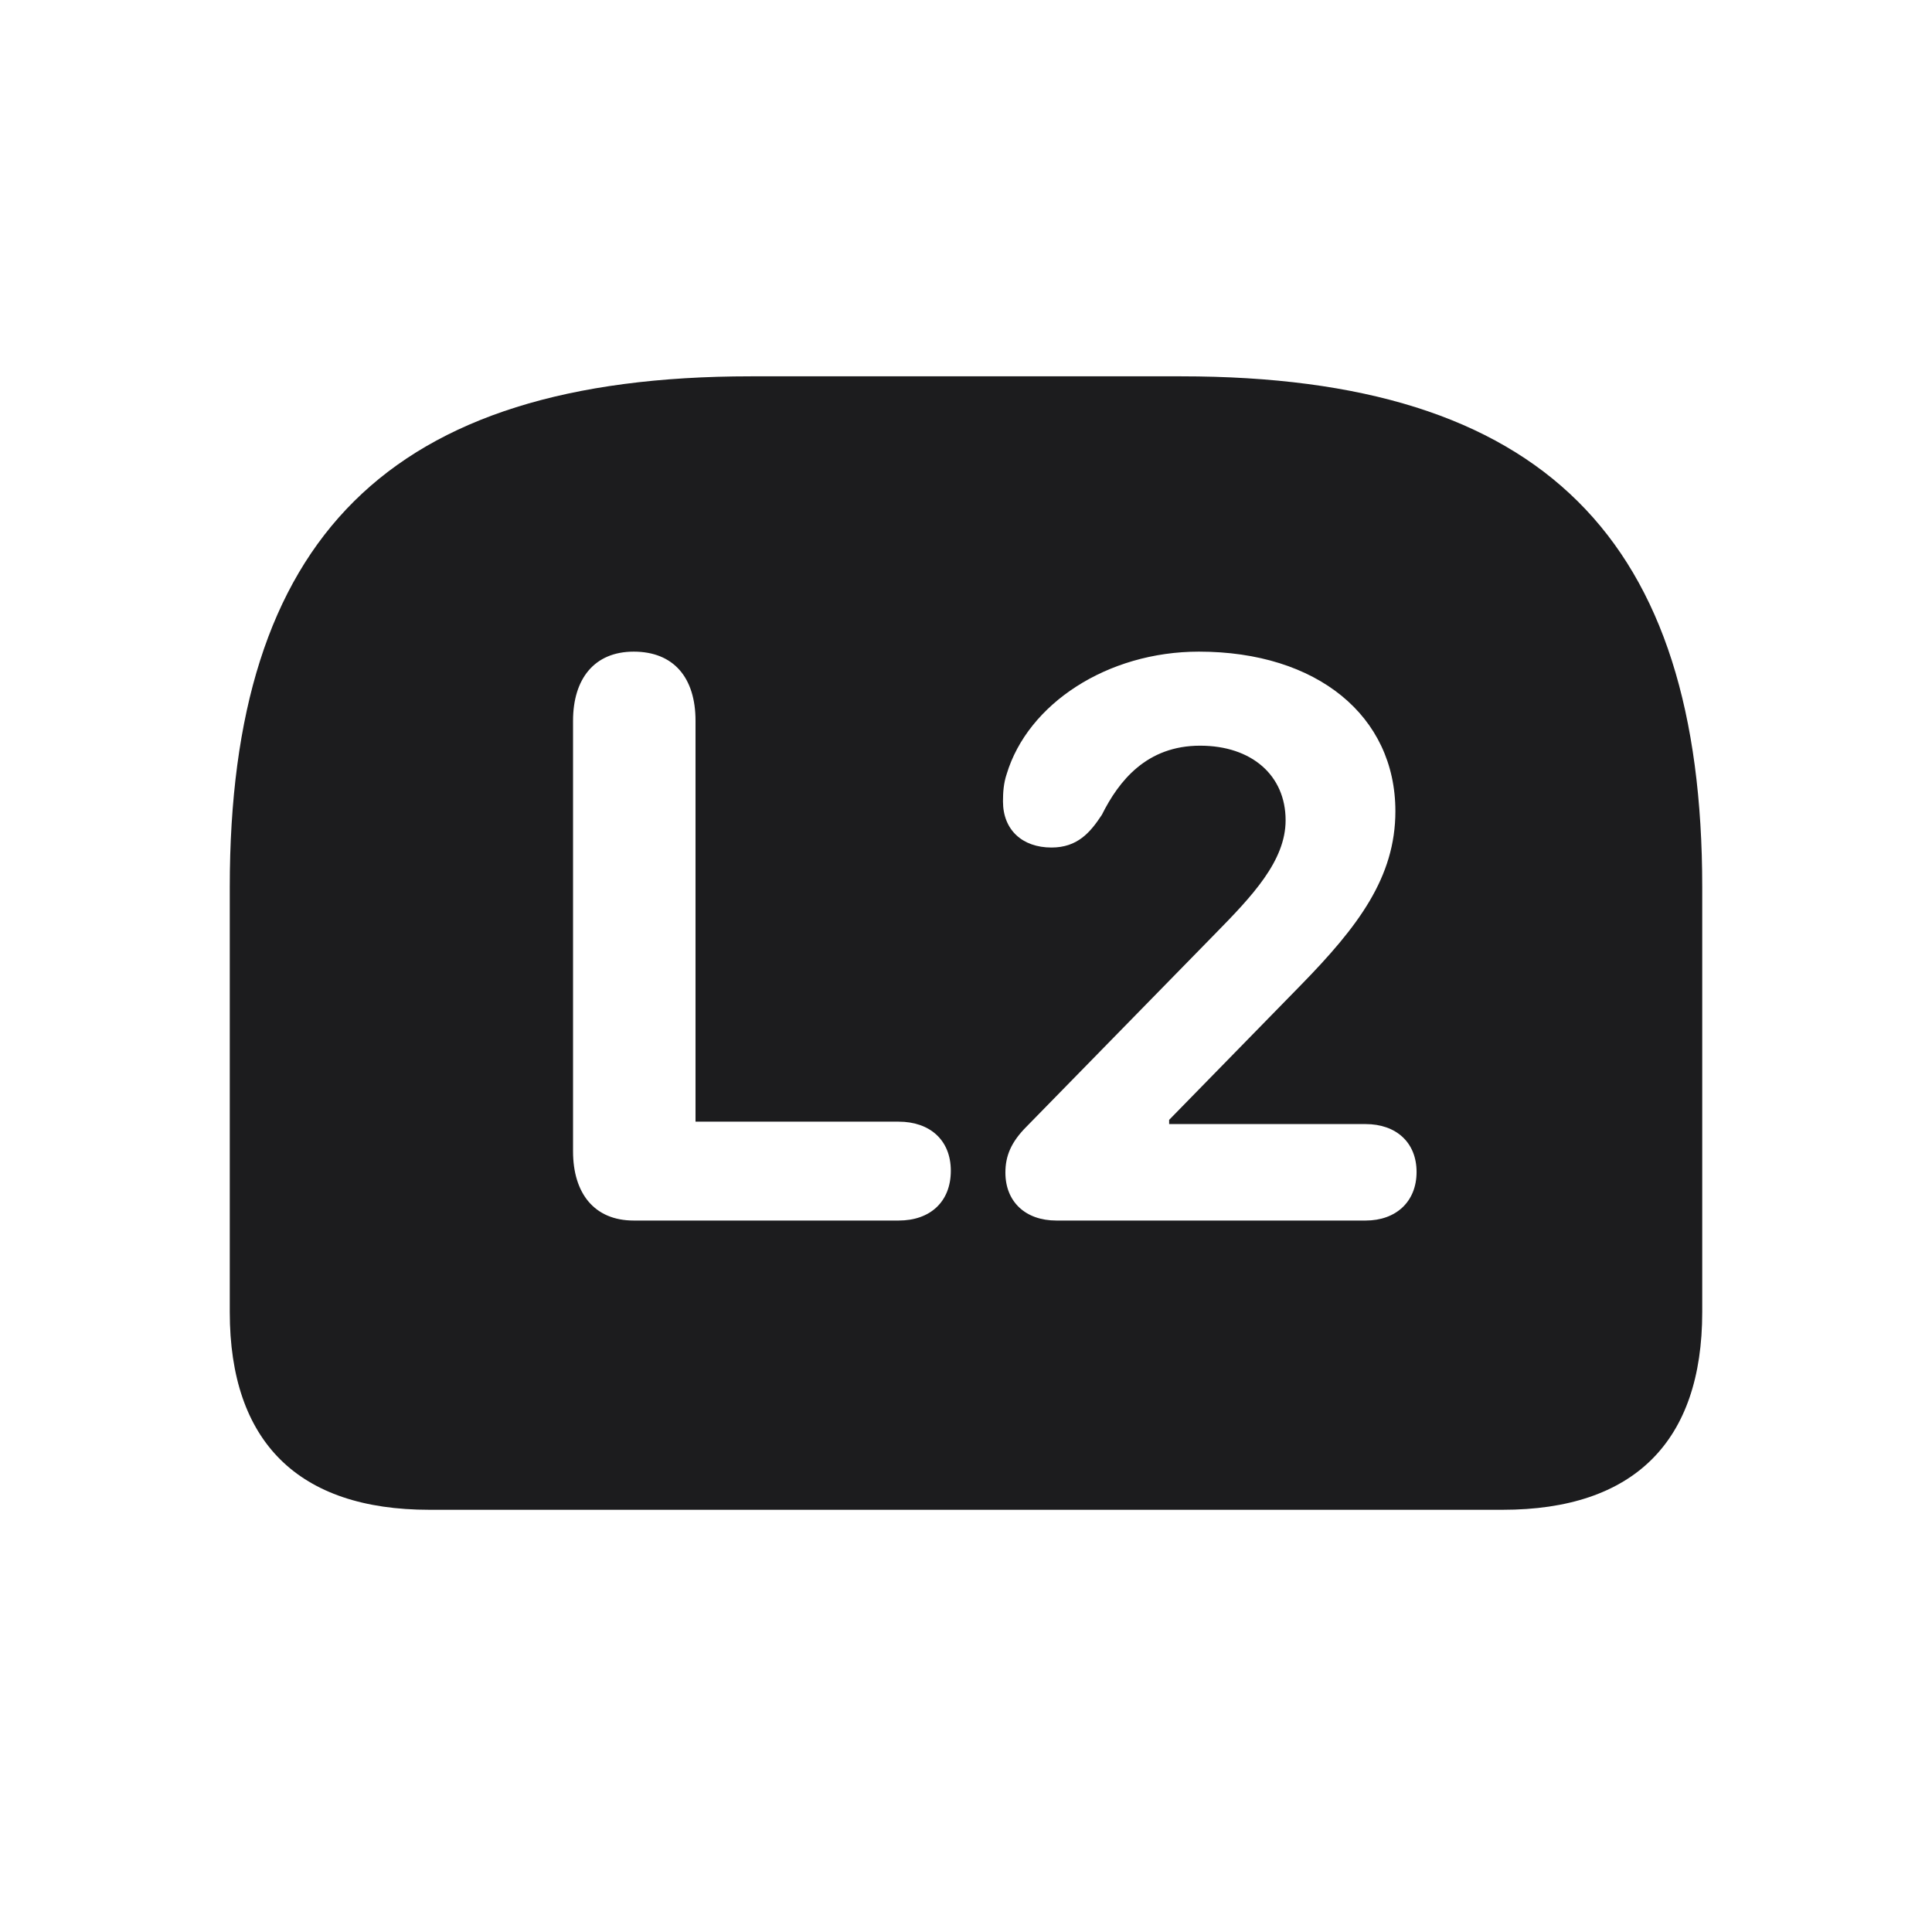 <svg width="28" height="28" viewBox="0 0 28 28" fill="none" xmlns="http://www.w3.org/2000/svg">
<path d="M10.88 5.454C5.615 5.454 3.33 7.818 3.33 12.854V19.016C3.33 20.896 4.323 21.881 6.222 21.881H21.778C23.677 21.881 24.67 20.896 24.67 19.016V12.854C24.67 7.818 22.376 5.454 17.12 5.454H10.88ZM9.184 17.689C8.612 17.689 8.305 17.293 8.305 16.686V10.446C8.305 9.84 8.612 9.444 9.184 9.444C9.764 9.444 10.08 9.822 10.08 10.446V16.256H13.024C13.473 16.256 13.78 16.52 13.78 16.968C13.78 17.416 13.481 17.689 13.024 17.689H9.184ZM15.31 17.689C14.861 17.689 14.571 17.416 14.571 16.994C14.571 16.757 14.65 16.555 14.879 16.326L17.604 13.54C18.148 12.986 18.632 12.477 18.632 11.888C18.632 11.237 18.14 10.807 17.393 10.807C16.619 10.807 16.215 11.316 15.969 11.809C15.802 12.063 15.617 12.283 15.239 12.283C14.817 12.283 14.536 12.028 14.536 11.615C14.536 11.483 14.545 11.352 14.589 11.22C14.896 10.2 16.048 9.444 17.375 9.444C19.089 9.444 20.223 10.376 20.223 11.756C20.223 12.714 19.686 13.426 18.843 14.287L16.944 16.23V16.291H19.792C20.231 16.291 20.53 16.555 20.53 16.985C20.53 17.416 20.231 17.689 19.792 17.689H15.31Z" fill="#1C1C1E"/>
</svg>
